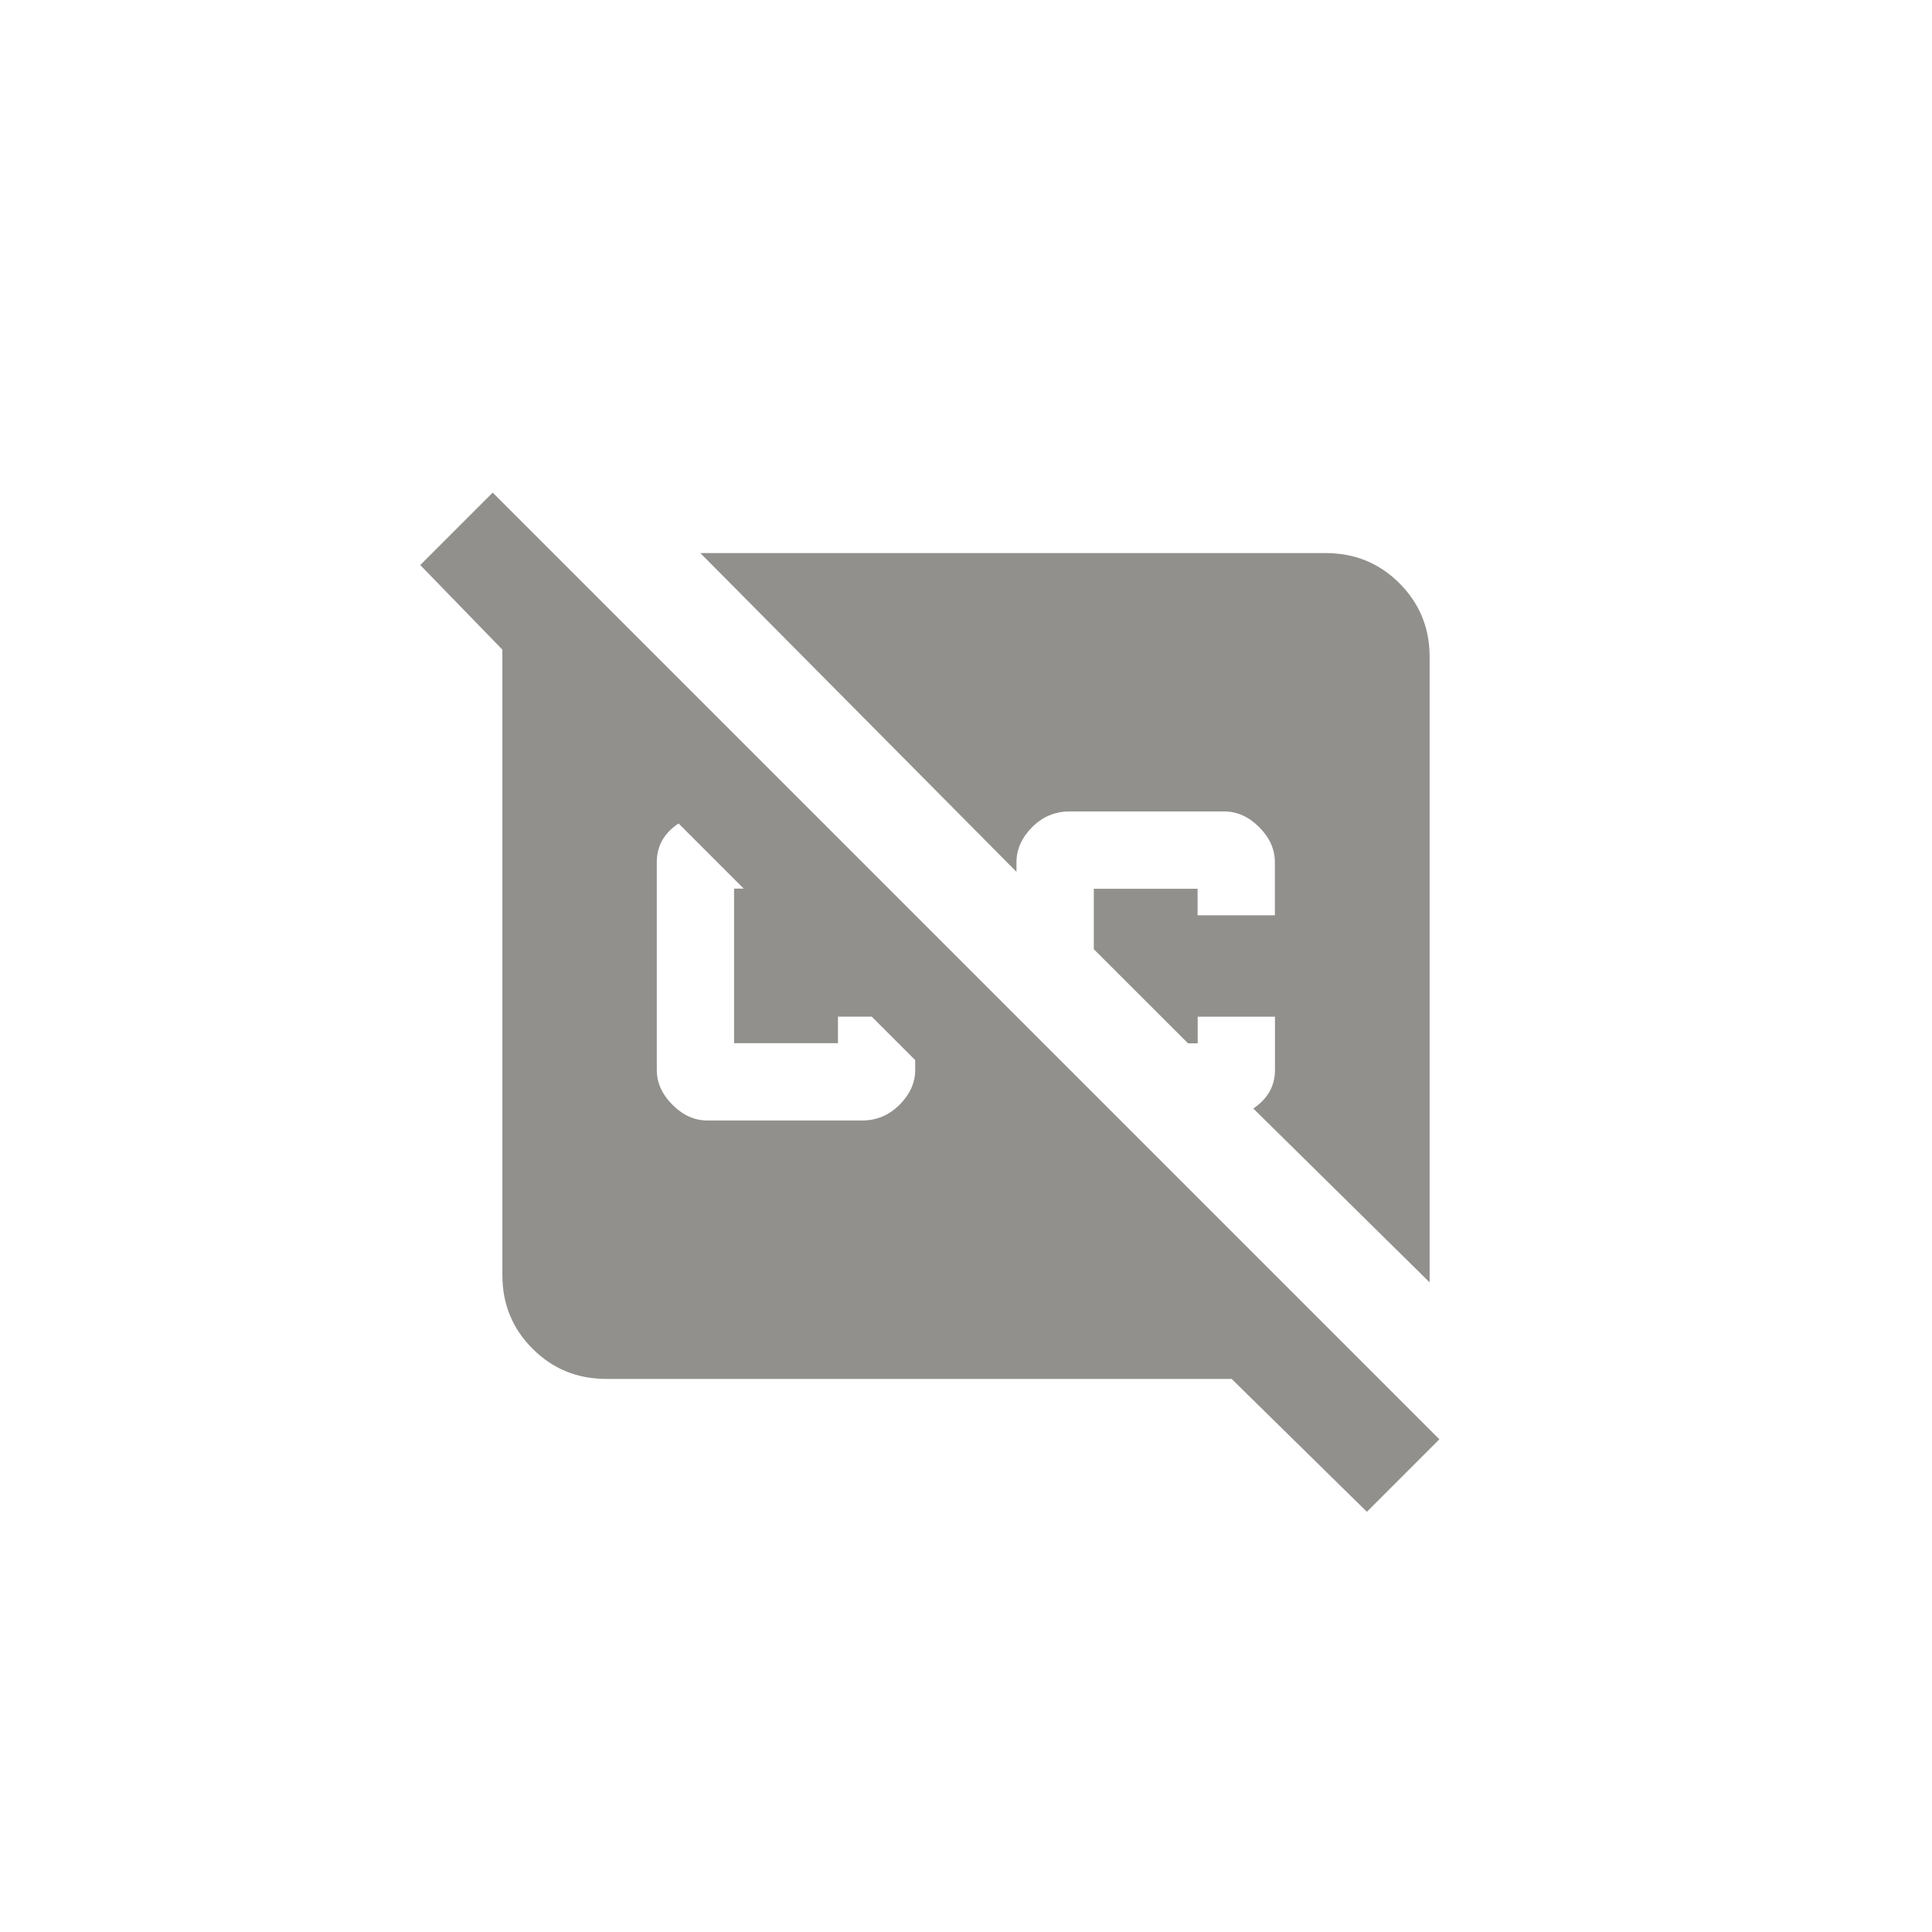 <!-- Generated by IcoMoon.io -->
<svg version="1.1" xmlns="http://www.w3.org/2000/svg" width="40" height="40" viewBox="0 0 40 40">
<title>mt-closed_caption_disabled</title>
<path fill="#91908d" d="M14.5 11.451h12.949q0.9 0 1.525 0.625t0.625 1.525v12.949l-3.651-3.6q0.449-0.3 0.449-0.8v-1.1h-1.6v0.551h-0.2l-1.951-1.949v-1.251h2.149v0.549h1.6v-1.1q0-0.4-0.325-0.725t-0.725-0.325h-3.2q-0.451 0-0.775 0.325t-0.325 0.725v0.2zM28.3 31.3l-2.8-2.751h-12.949q-0.9 0-1.525-0.625t-0.625-1.525v-12.949l-1.7-1.751 1.5-1.5 19.6 19.6zM18.949 21.949l-0.9-0.9h-0.7v0.549h-2.151v-3.2h0.2l-1.349-1.349q-0.451 0.3-0.451 0.8v4.3q0 0.4 0.325 0.725t0.725 0.325h3.2q0.449 0 0.775-0.325t0.325-0.725v-0.2z"></path>
</svg>
